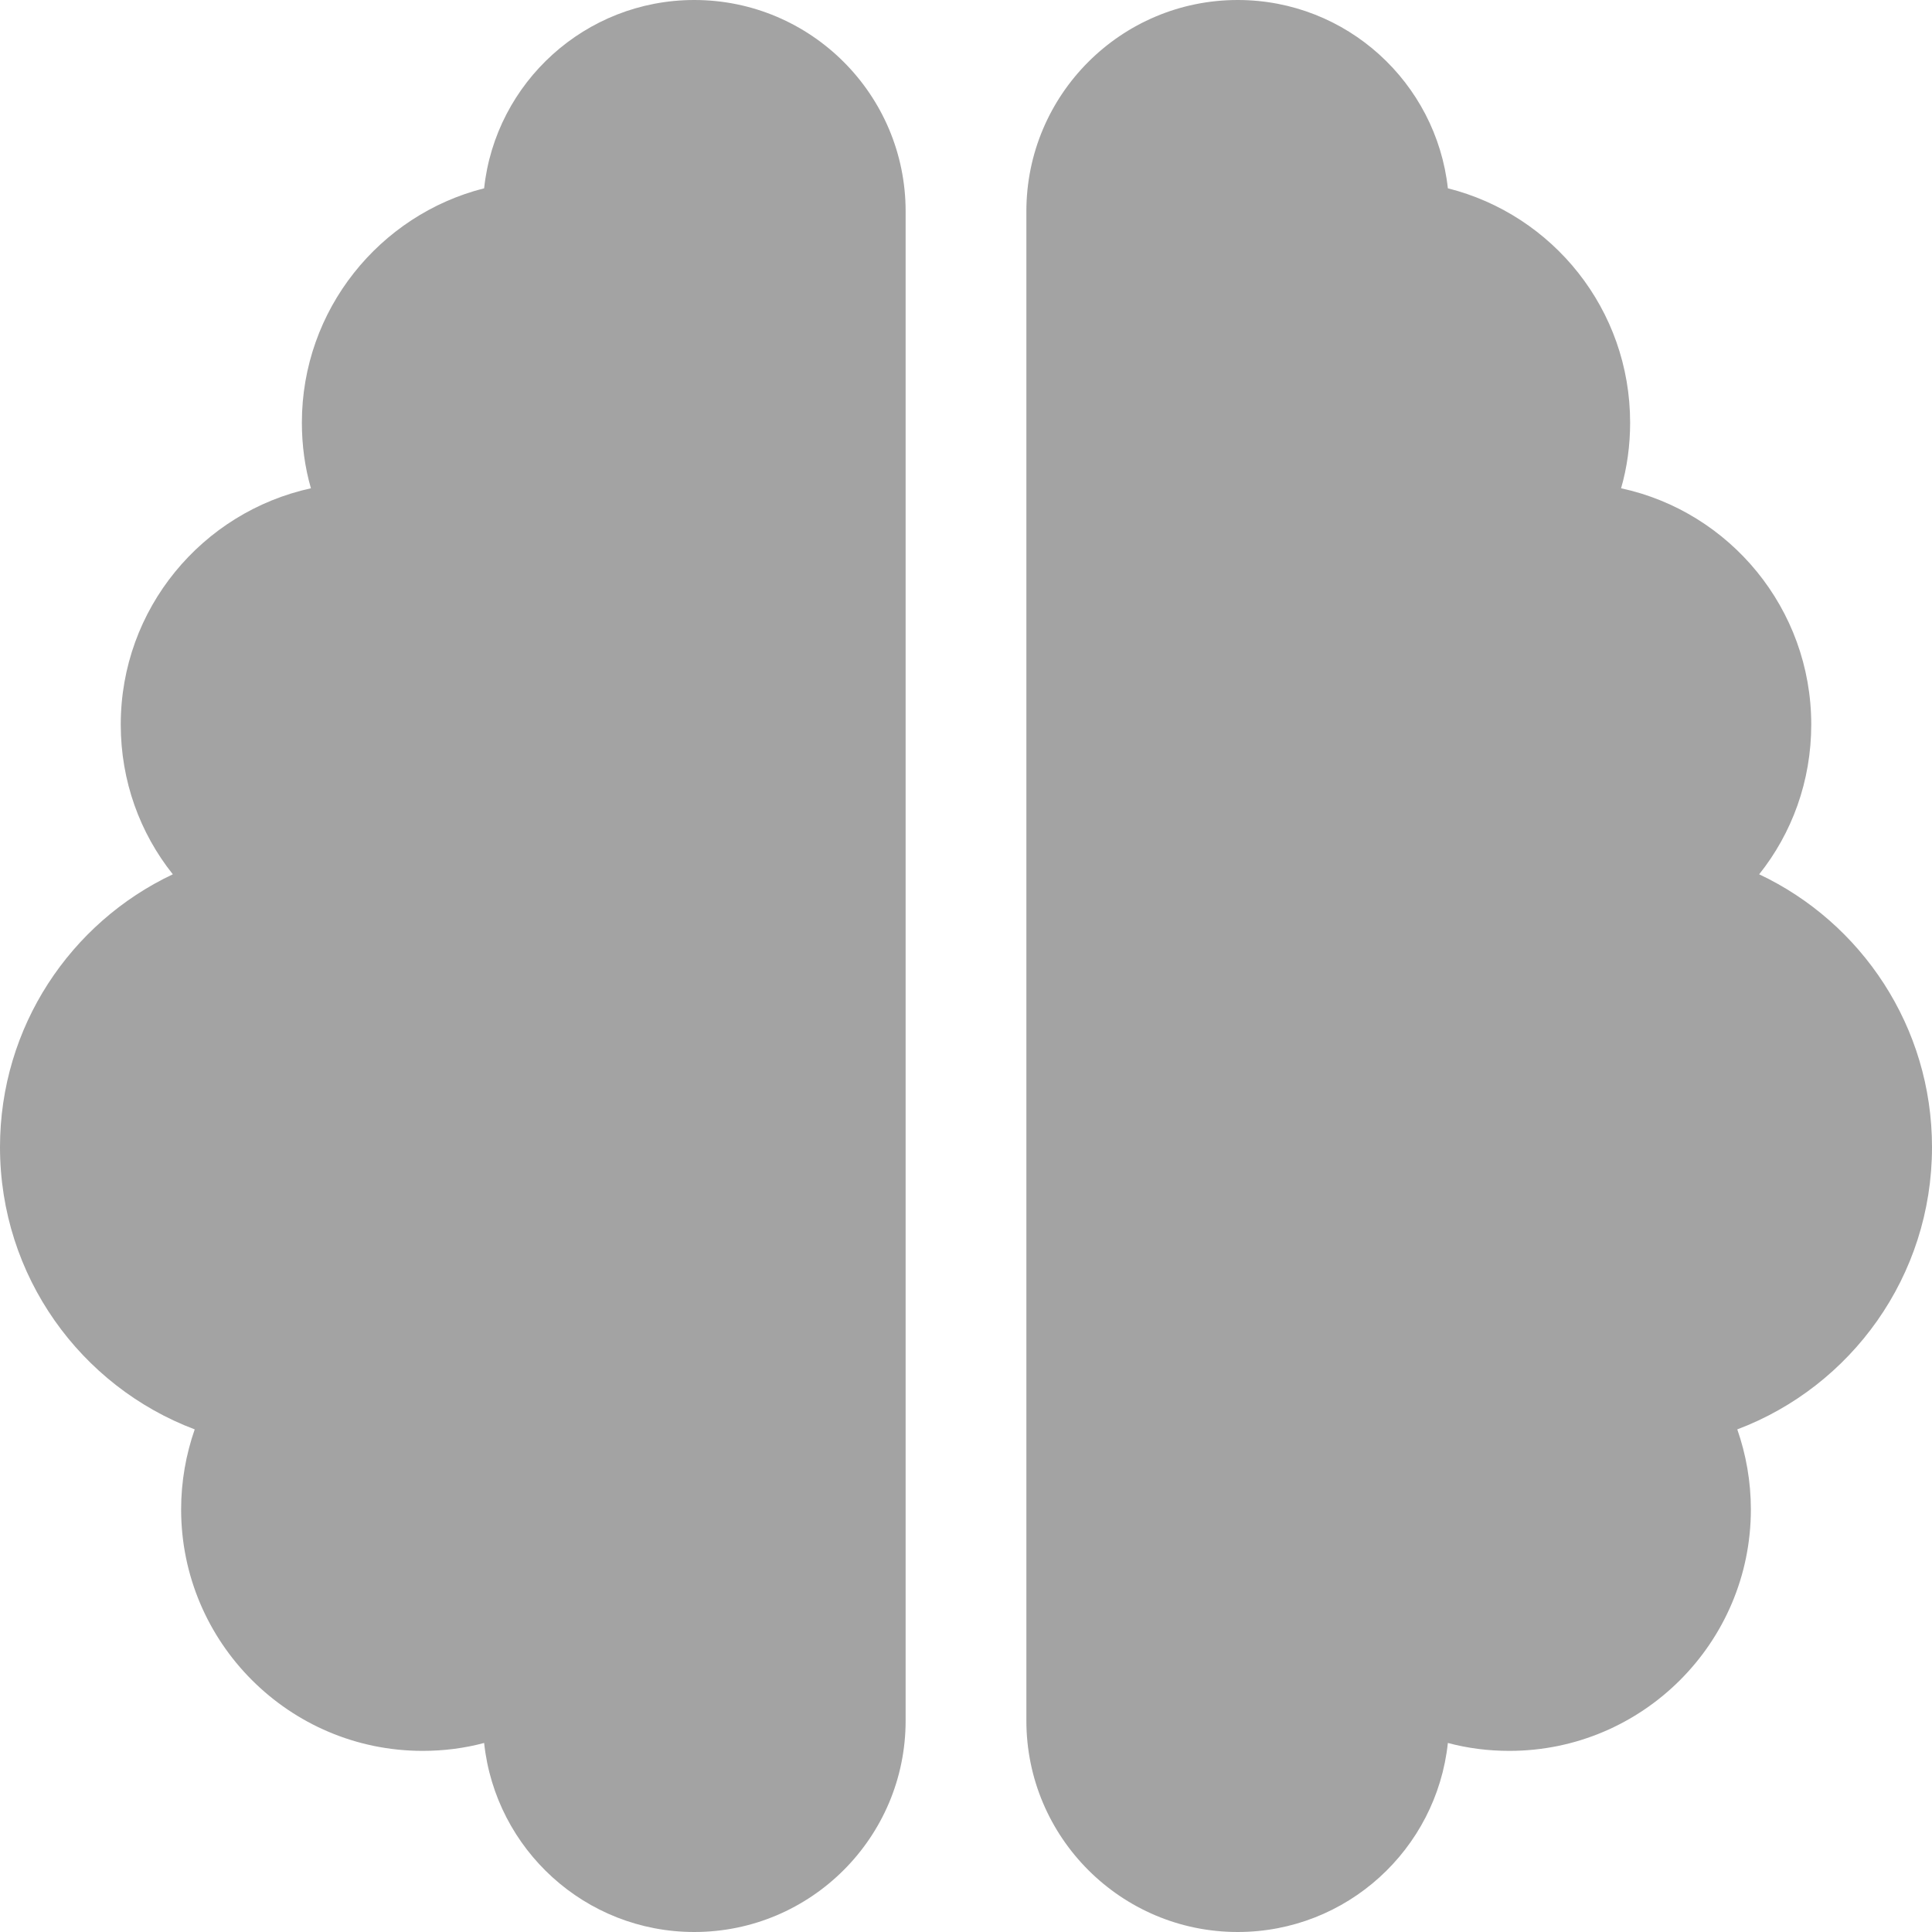<svg width="60" height="60" viewBox="0 0 60 60" fill="none" xmlns="http://www.w3.org/2000/svg">
<g clip-path="url(#clip0_1369_7685)">
<g clip-path="url(#clip1_1369_7685)">
<path d="M21.562 0C25.184 0 28.125 2.941 28.125 6.562V53.438C28.125 57.059 25.184 60 21.562 60C18.176 60 15.387 57.434 15.035 54.129C14.426 54.293 13.781 54.375 13.125 54.375C8.988 54.375 5.625 51.012 5.625 46.875C5.625 46.008 5.777 45.164 6.047 44.391C2.508 43.055 0 39.633 0 35.625C0 31.887 2.191 28.652 5.367 27.152C4.348 25.875 3.75 24.258 3.75 22.5C3.75 18.902 6.281 15.902 9.656 15.164C9.469 14.52 9.375 13.828 9.375 13.125C9.375 9.621 11.789 6.668 15.035 5.848C15.387 2.566 18.176 0 21.562 0ZM38.438 0C41.824 0 44.602 2.566 44.965 5.848C48.223 6.668 50.625 9.609 50.625 13.125C50.625 13.828 50.531 14.52 50.344 15.164C53.719 15.891 56.25 18.902 56.25 22.5C56.25 24.258 55.652 25.875 54.633 27.152C57.809 28.652 60 31.887 60 35.625C60 39.633 57.492 43.055 53.953 44.391C54.223 45.164 54.375 46.008 54.375 46.875C54.375 51.012 51.012 54.375 46.875 54.375C46.219 54.375 45.574 54.293 44.965 54.129C44.613 57.434 41.824 60 38.438 60C34.816 60 31.875 57.059 31.875 53.438V6.562C31.875 2.941 34.816 0 38.438 0Z" fill="#A3A3A3"/>
</g>
</g>
<defs>
<clipPath id="clip0_1369_7685">
<rect width="60" height="60" fill="white"/>
</clipPath>
<clipPath id="clip1_1369_7685">
<path d="M0 0H60V60H0V0Z" fill="white"/>
</clipPath>
</defs>
</svg>
